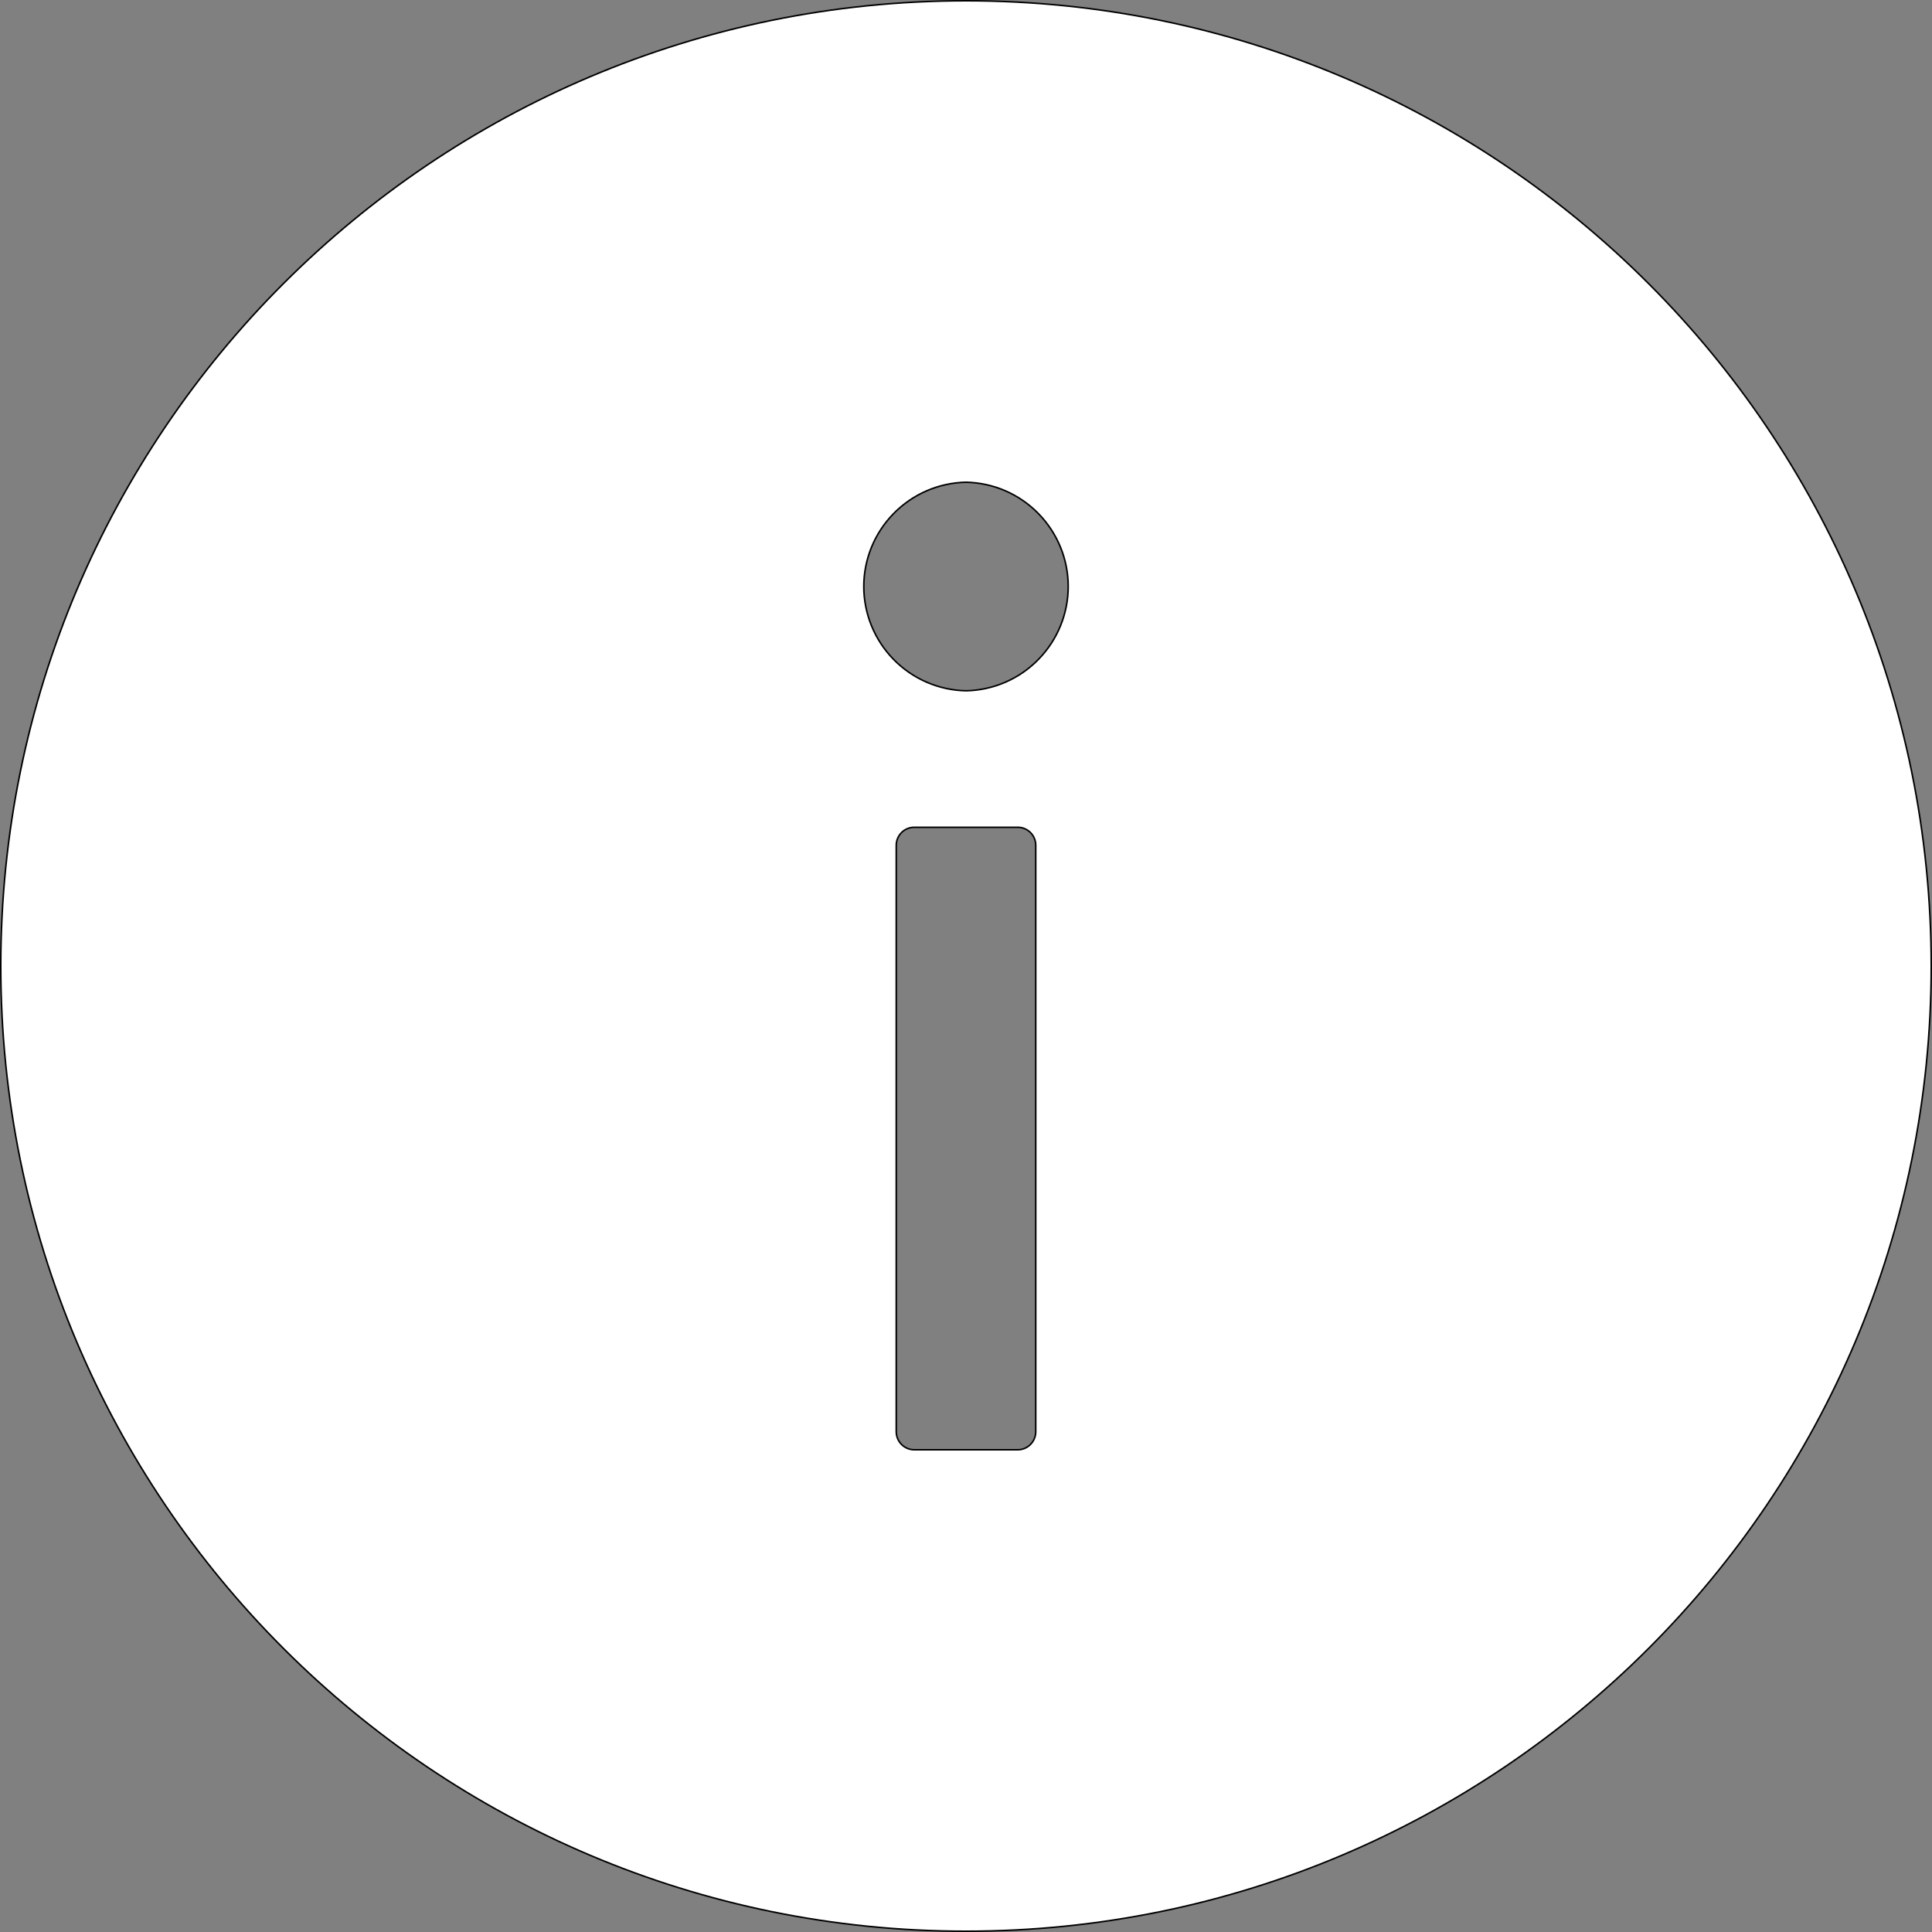 <svg width="20" height="20" viewBox="0 0 20 20" fill="none" xmlns="http://www.w3.org/2000/svg">
<rect x="0" y="0" width="20" height="20" fill="#808080" stroke="none"/>
<path d="M10 7.151L10 7.151C10.283 7.145 10.552 7.029 10.749 6.827C10.947 6.625 11.058 6.354 11.058 6.071C11.058 5.789 10.947 5.518 10.749 5.316C10.552 5.114 10.283 4.998 10 4.992L10 4.992C9.717 4.998 9.449 5.114 9.251 5.316C9.053 5.518 8.942 5.789 8.942 6.071C8.942 6.354 9.053 6.625 9.251 6.827C9.449 7.029 9.717 7.145 10 7.151ZM0.008 10C0.008 4.482 4.482 0.008 10 0.008C15.518 0.008 19.992 4.482 19.992 10C19.992 15.518 15.518 19.992 10 19.992C4.482 19.992 0.008 15.518 0.008 10ZM10.536 15.008C10.638 15.008 10.722 14.924 10.722 14.821V8.75C10.722 8.647 10.638 8.564 10.536 8.564H9.464C9.362 8.564 9.278 8.647 9.278 8.75V14.821C9.278 14.924 9.362 15.008 9.464 15.008H10.536Z" fill="white" stroke="black" stroke-width="0.016"/>
</svg>
